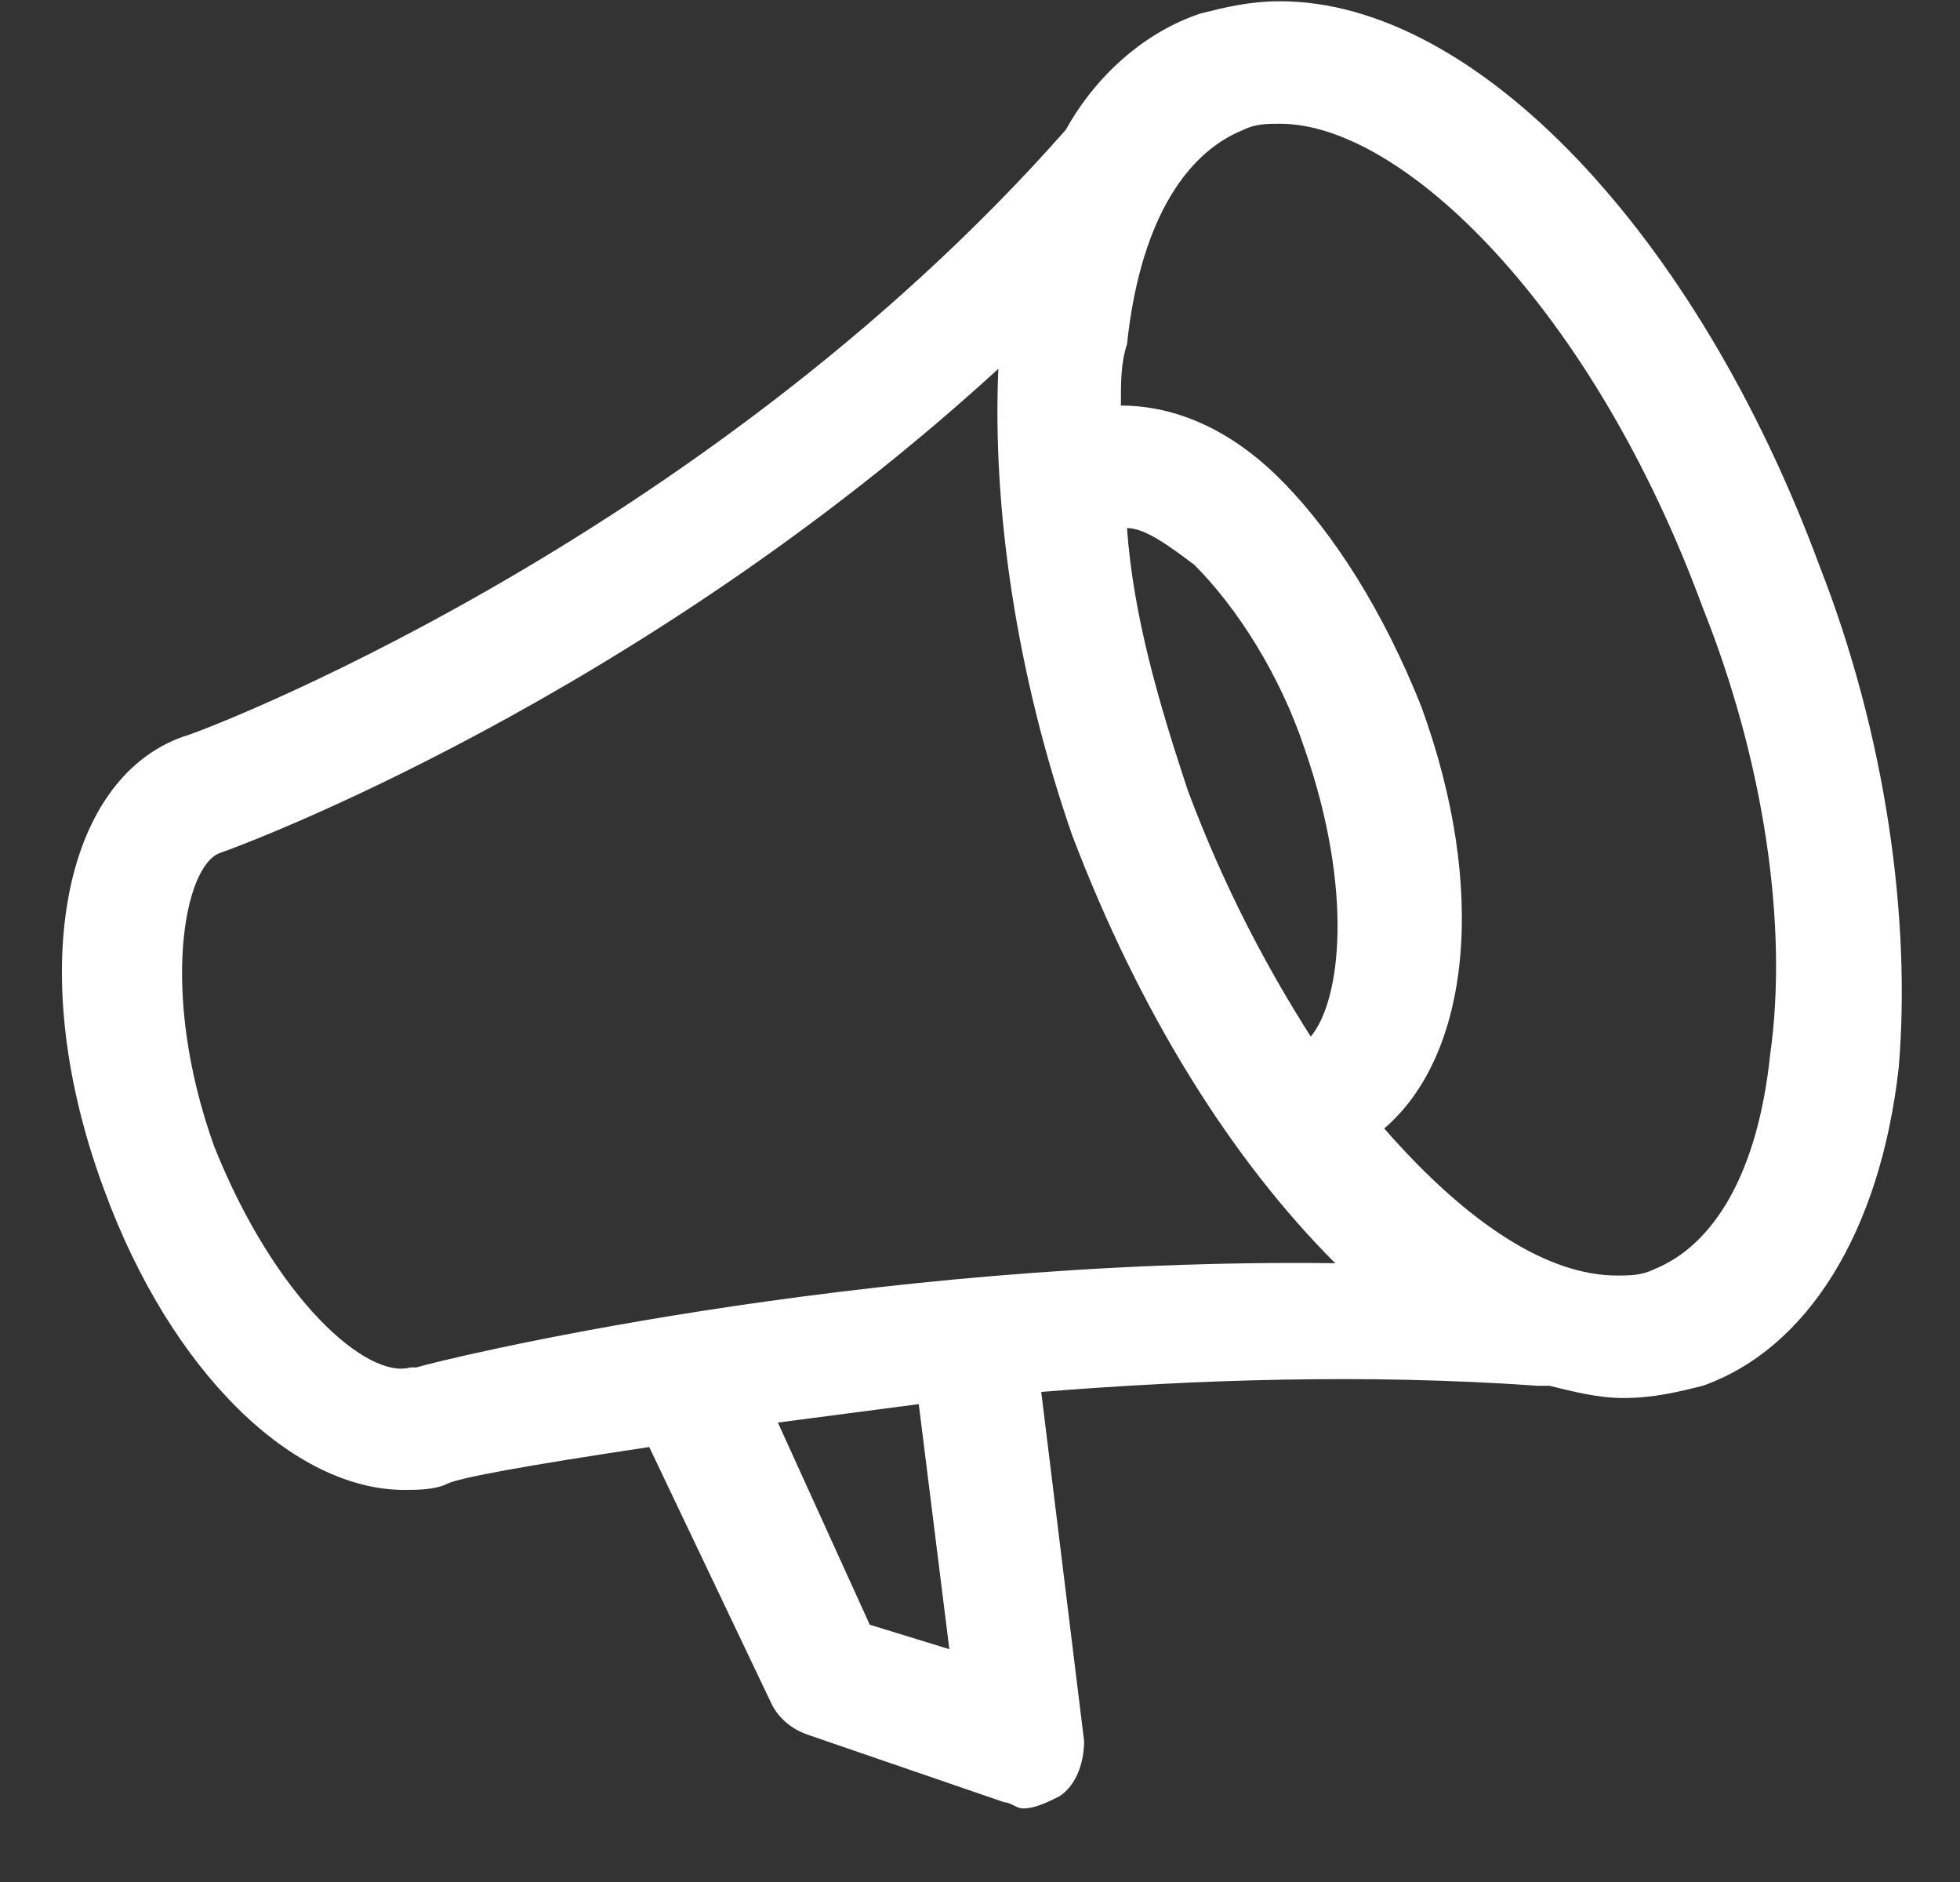<svg width="25" height="24" viewBox="0 0 25 24" fill="none" xmlns="http://www.w3.org/2000/svg">
<rect x="0" y="0" width="25" height="24" fill="#333333" stroke="none"/>
<path d="M23.203 7.203C21.64 2.984 18.828 0.016 16.328 0.016C15.937 0.016 15.625 0.094 15.312 0.172C14.609 0.406 13.984 0.953 13.594 1.656C8.906 6.969 2.422 9.391 2.344 9.391C0.781 9.938 0.312 12.438 1.328 15.172C2.187 17.516 3.75 19 5.156 19C5.312 19 5.547 19 5.703 18.922C5.859 18.844 6.719 18.688 8.281 18.453L9.844 21.734C9.922 21.891 10.078 22.047 10.312 22.125L12.812 22.984C12.89 22.984 12.969 23.062 13.047 23.062C13.203 23.062 13.359 22.984 13.515 22.906C13.75 22.75 13.828 22.438 13.828 22.203L13.281 17.75C15.234 17.594 17.422 17.516 19.609 17.672H19.765C20.078 17.75 20.39 17.828 20.703 17.828C21.094 17.828 21.406 17.75 21.719 17.672C23.047 17.203 23.984 15.719 24.219 13.609C24.375 11.734 24.062 9.391 23.203 7.203ZM11.094 20.719L9.922 18.141L11.719 17.906L12.109 21.031L11.094 20.719ZM16.719 13.219C16.172 12.359 15.625 11.344 15.156 10.094C14.765 8.922 14.453 7.828 14.375 6.734C14.609 6.734 14.922 6.969 15.234 7.203C15.781 7.75 16.328 8.609 16.64 9.547C17.265 11.344 17.109 12.75 16.719 13.219ZM5.312 17.438C5.234 17.438 5.234 17.438 5.234 17.438C4.687 17.594 3.516 16.578 2.734 14.625C2.031 12.672 2.344 11.031 2.812 10.875C3.047 10.797 8.125 8.922 12.734 4.703C12.656 6.5 12.969 8.609 13.672 10.641C14.531 12.906 15.703 14.781 17.031 16.109C10.937 16.031 5.547 17.359 5.312 17.438ZM22.578 13.453C22.422 14.938 21.875 15.875 21.094 16.188C20.937 16.266 20.781 16.266 20.625 16.266C19.765 16.266 18.75 15.641 17.656 14.391C18.75 13.453 18.984 11.344 18.125 9C17.656 7.828 17.031 6.812 16.328 6.109C15.703 5.484 15 5.172 14.297 5.172C14.297 4.859 14.297 4.625 14.375 4.391C14.531 2.906 15.078 1.969 15.859 1.656C16.015 1.578 16.172 1.578 16.328 1.578C17.89 1.578 20.312 3.922 21.719 7.75C22.5 9.703 22.812 11.812 22.578 13.453Z" fill="white"/>
</svg>
